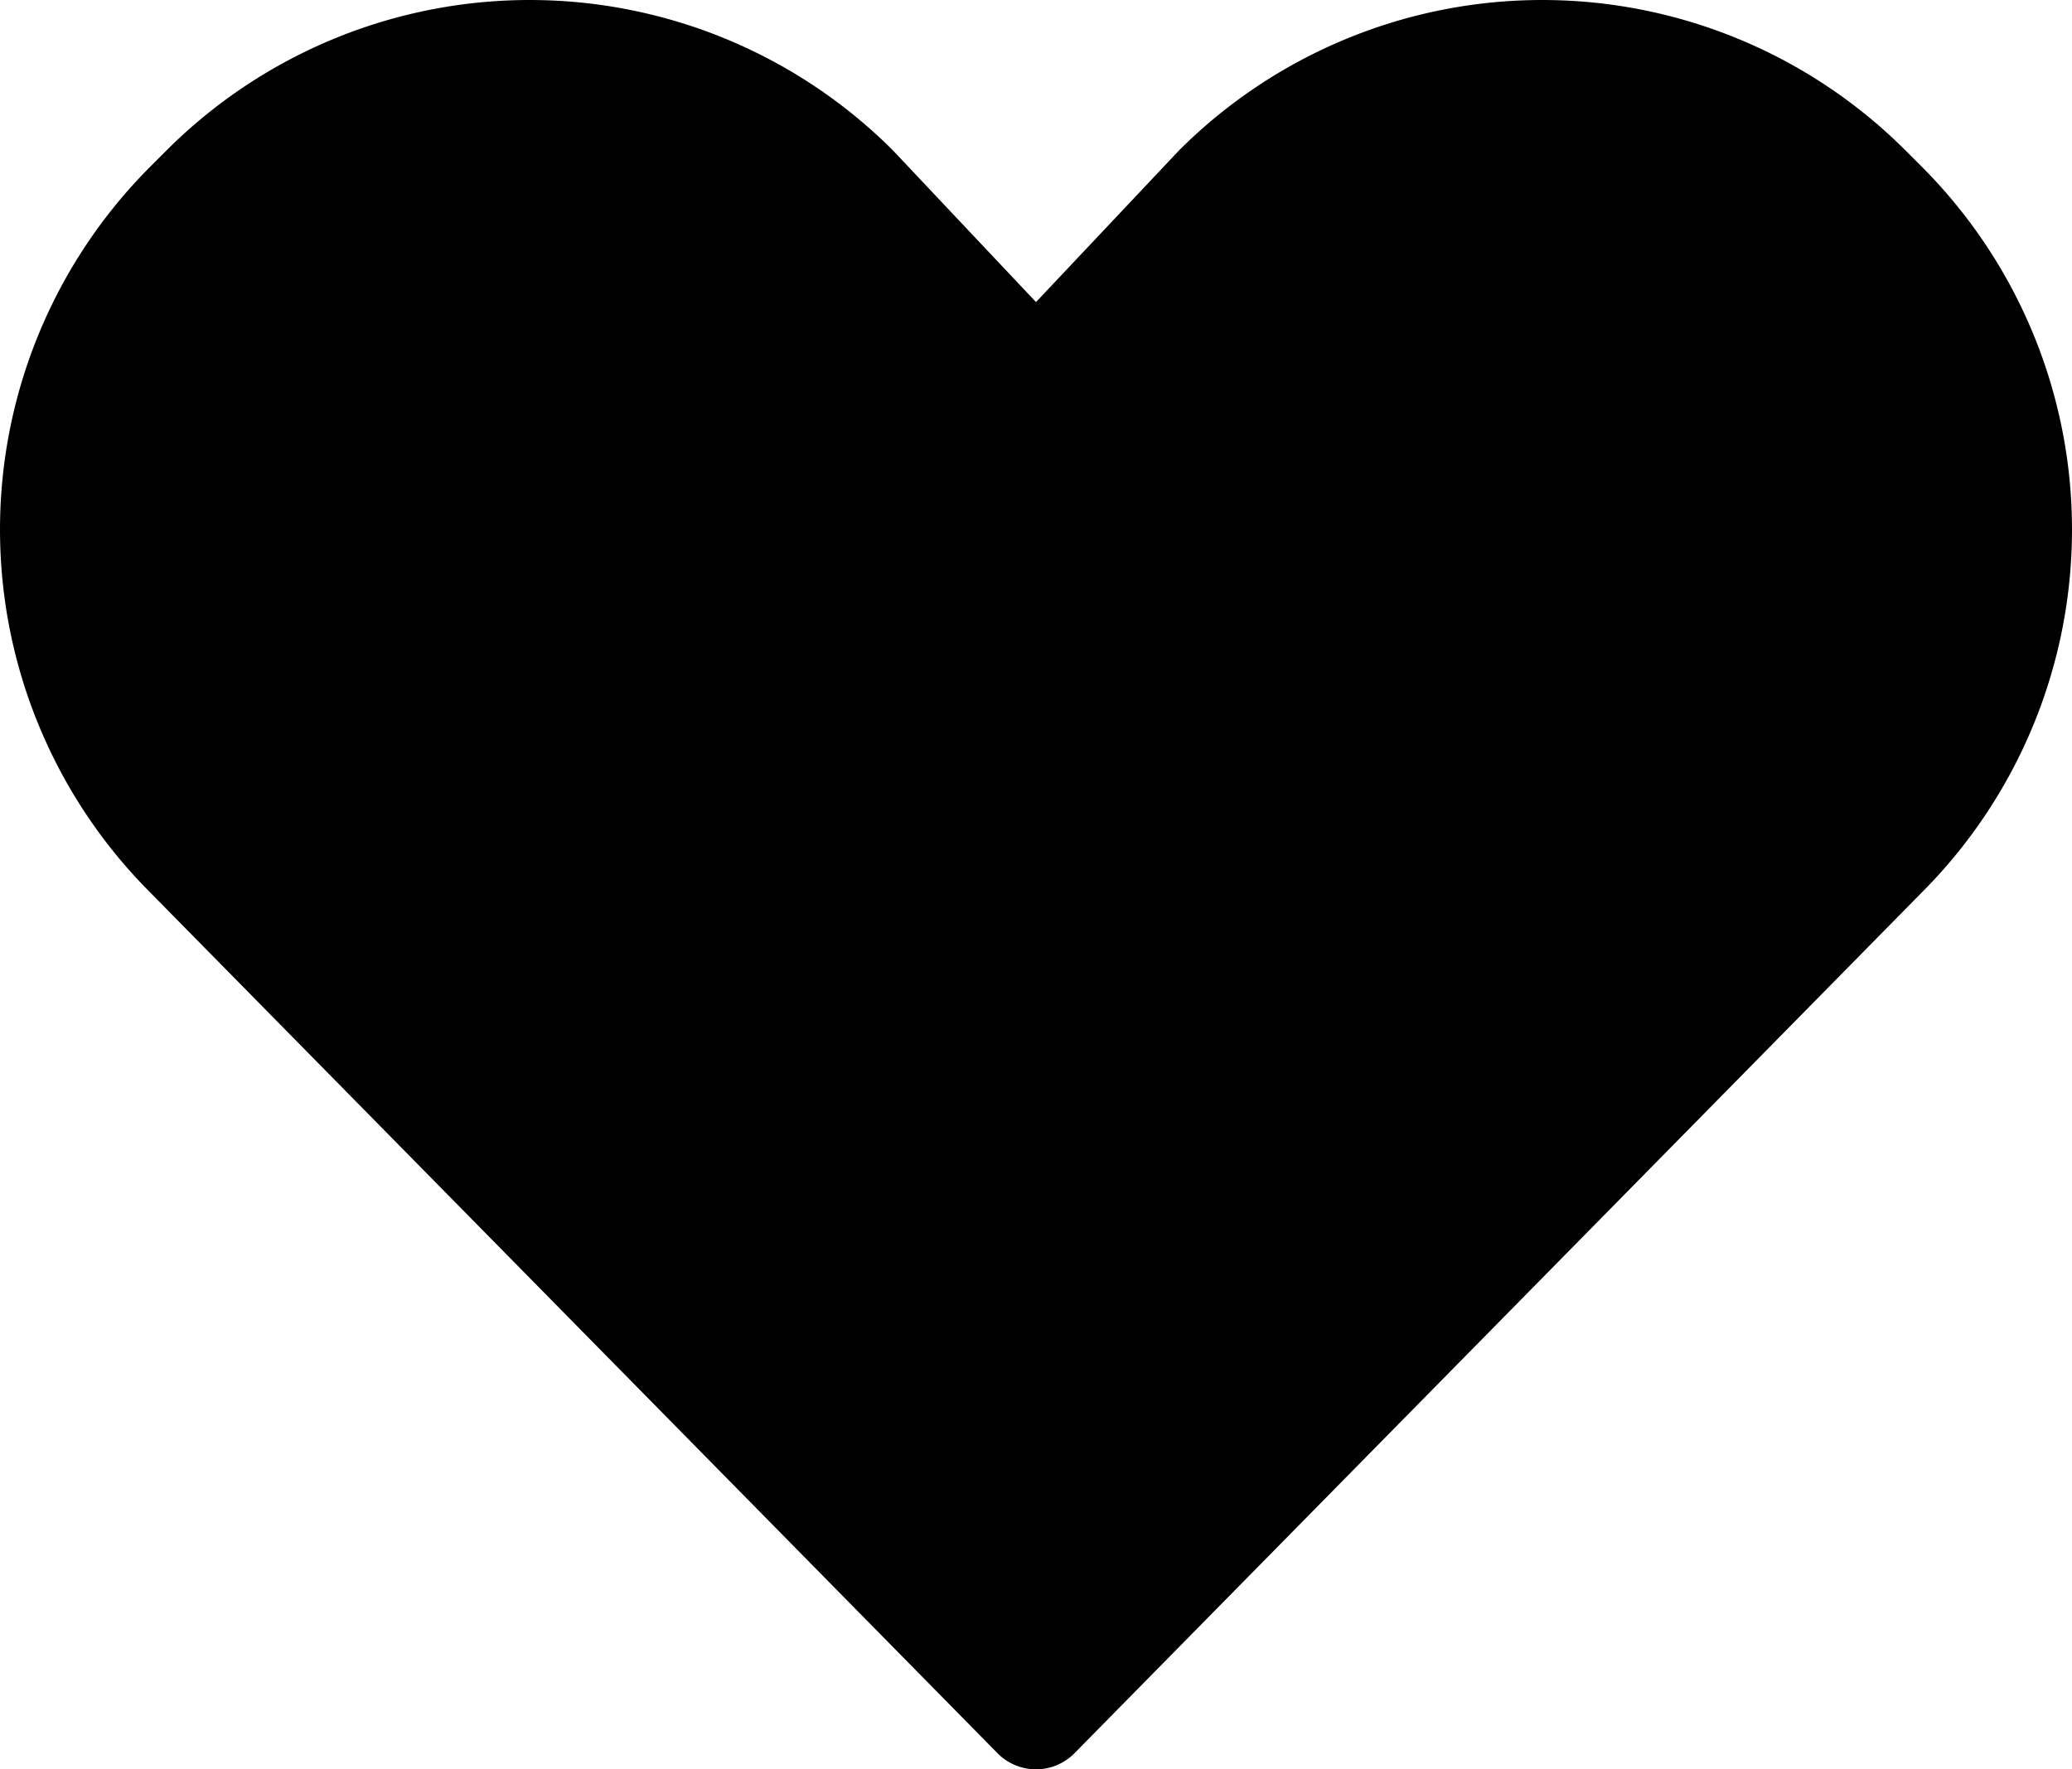 <?xml version="1.0" encoding="UTF-8"?>
<svg xmlns="http://www.w3.org/2000/svg" id="icon-favourite" viewBox="0 0 48 41"><path  d="M44.515 3.858l-.373-.373a11.9 11.9 0 0 0-16.828 0L24 7l-3.314-3.515a11.9 11.9 0 0 0-16.828 0l-.373.373a11.9 11.9 0 0 0 0 16.828l19.63 19.947a1.252 1.252 0 0 0 1.77 0l19.63-19.947a11.9 11.9 0 0 0 0-16.828z" data-name="Layer 2" /></svg>
